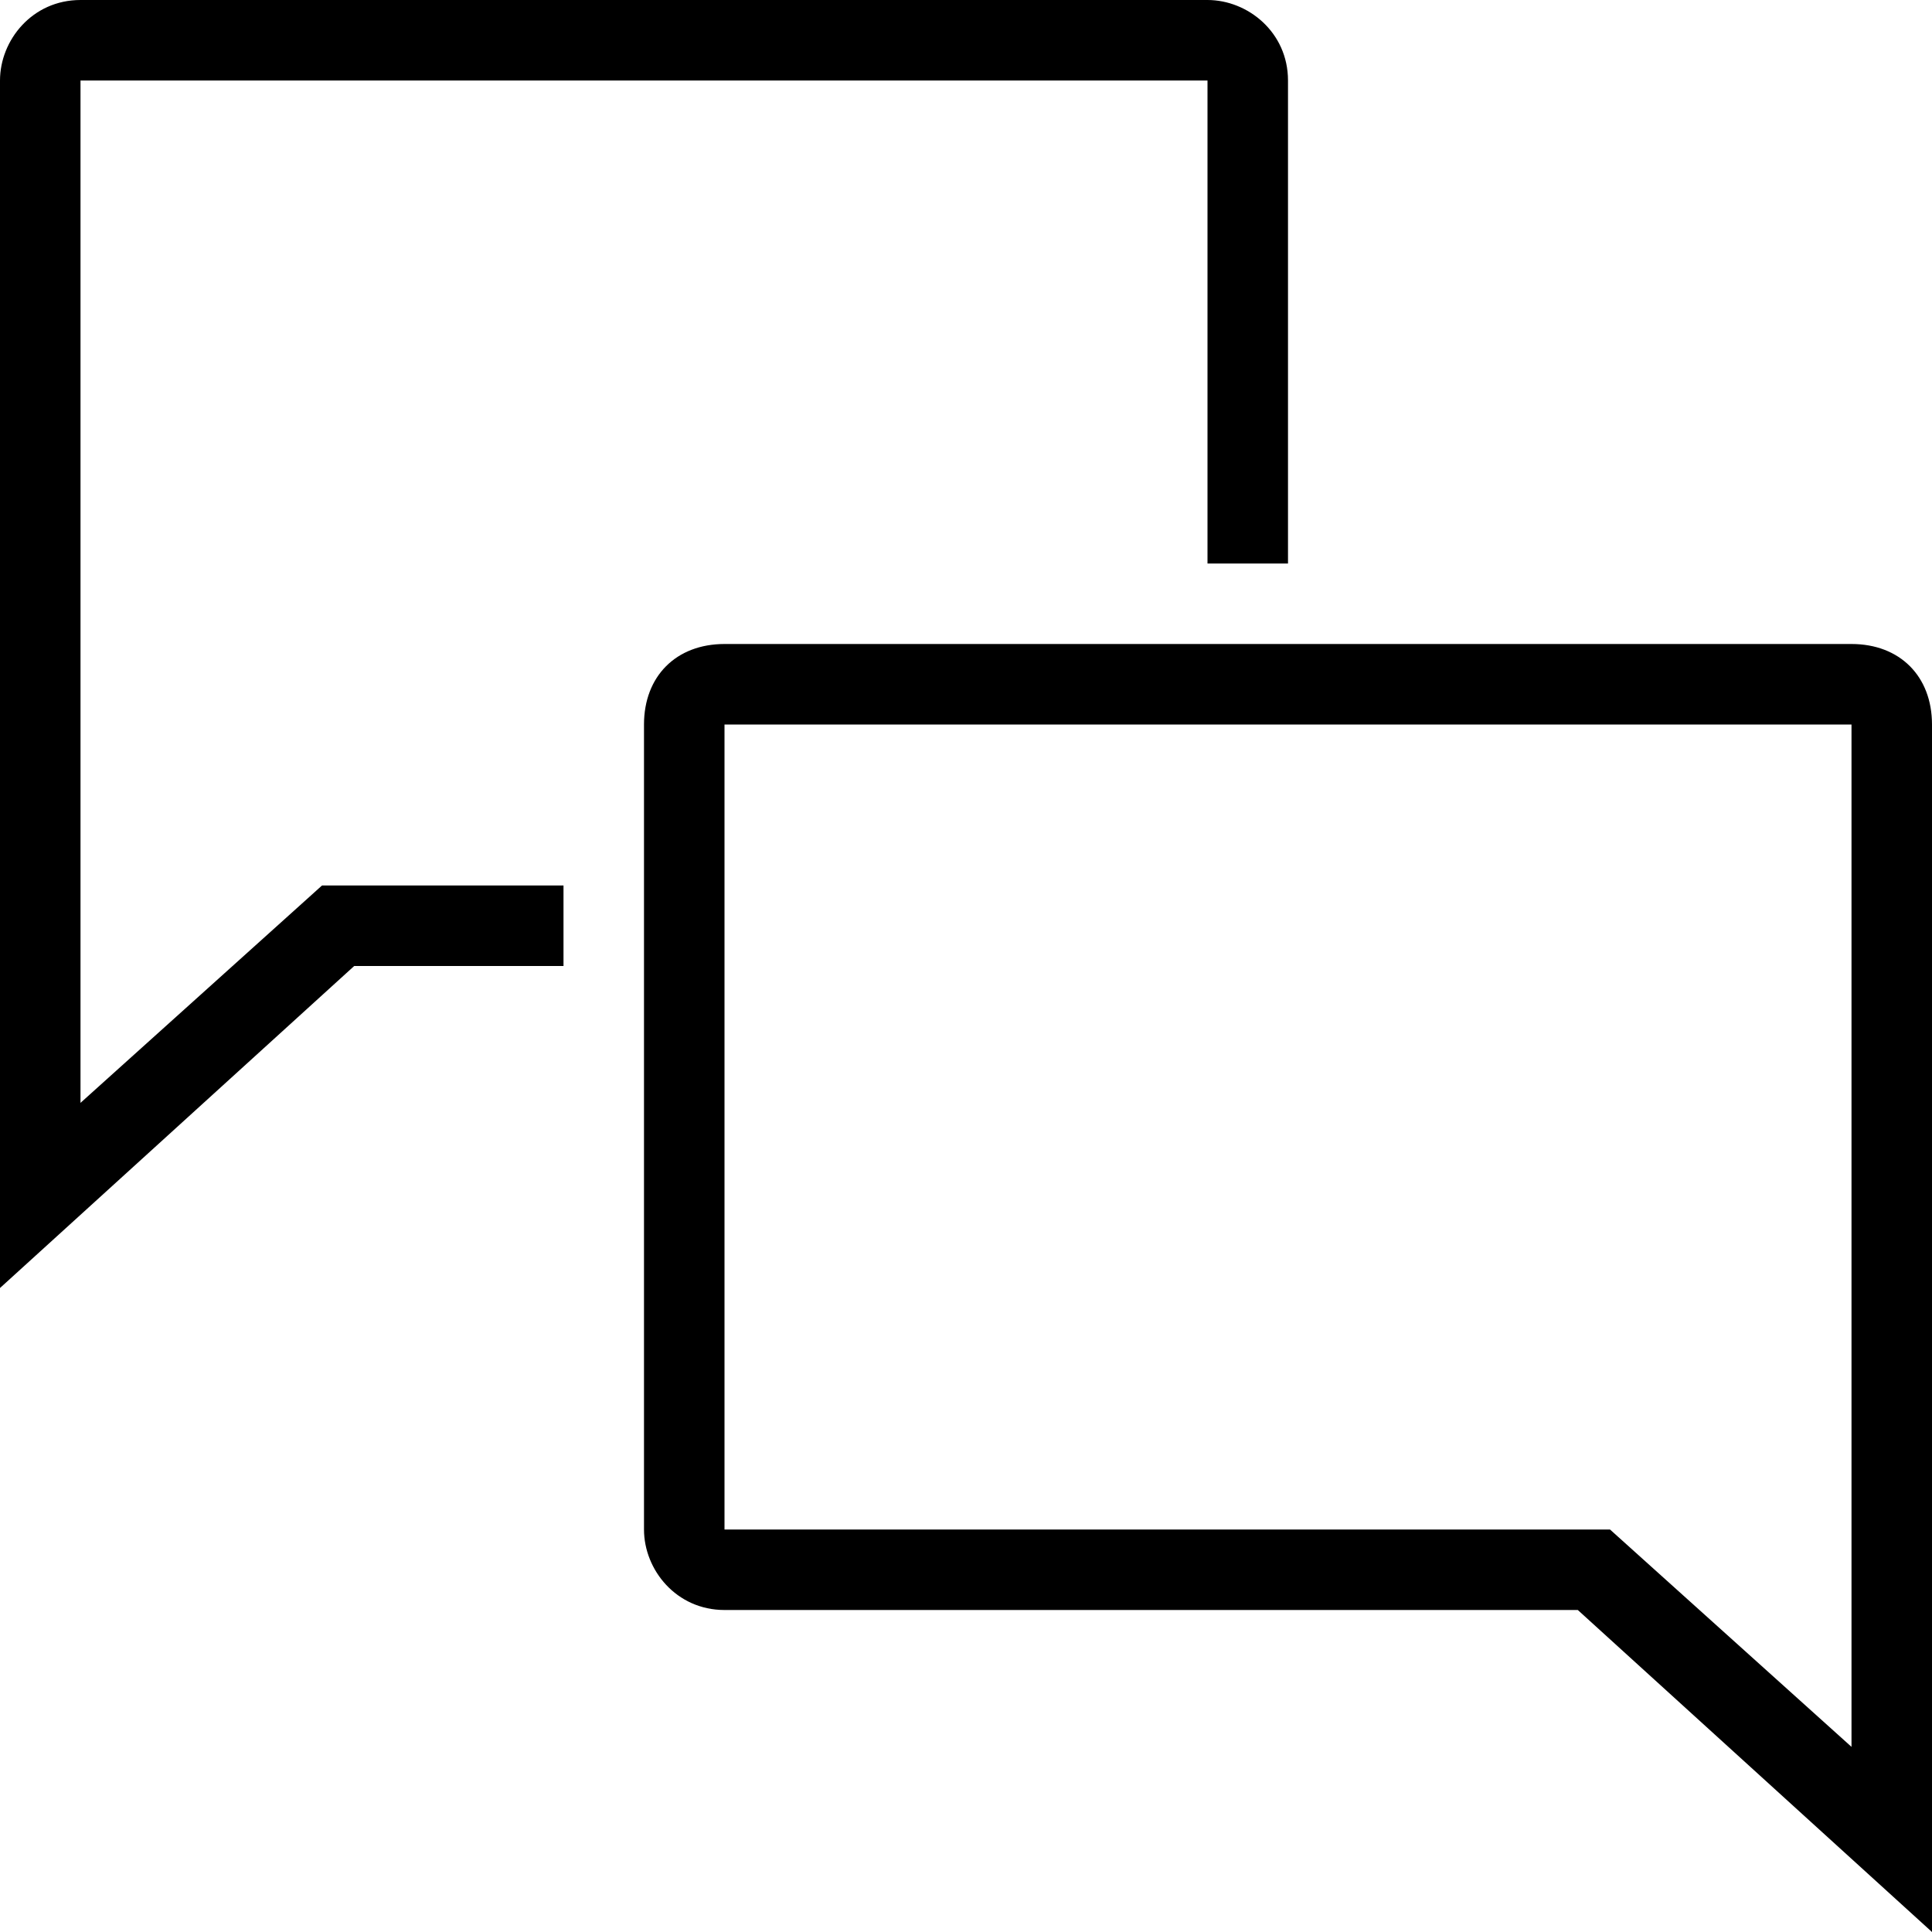 <?xml version="1.0" encoding="utf-8"?>
<!-- Generator: Adobe Illustrator 20.0.0, SVG Export Plug-In . SVG Version: 6.00 Build 0)  -->
<svg version="1.1" id="Layer_1" xmlns="http://www.w3.org/2000/svg" xmlns:xlink="http://www.w3.org/1999/xlink" x="0px" y="0px" viewBox="0 0 24 24" xml:space="preserve">
<path fill="currentColor" d="M23,8H9C8.4,8,8,8.4,8,9V19c0,0.5,0.4,1,1,1h10.6l4.4,4v-5v0V9C24,8.4,23.6,8,23,8z M23,21.7L20,19H9V9h14V21.7
	z M7,11v1H4.4L0,16v-5v0V1c0-0.5,0.4-1,1-1H15c0.5,0,1,0.4,1,1v6h-1V1H1v12.7L4,11H7z"/>
</svg>
